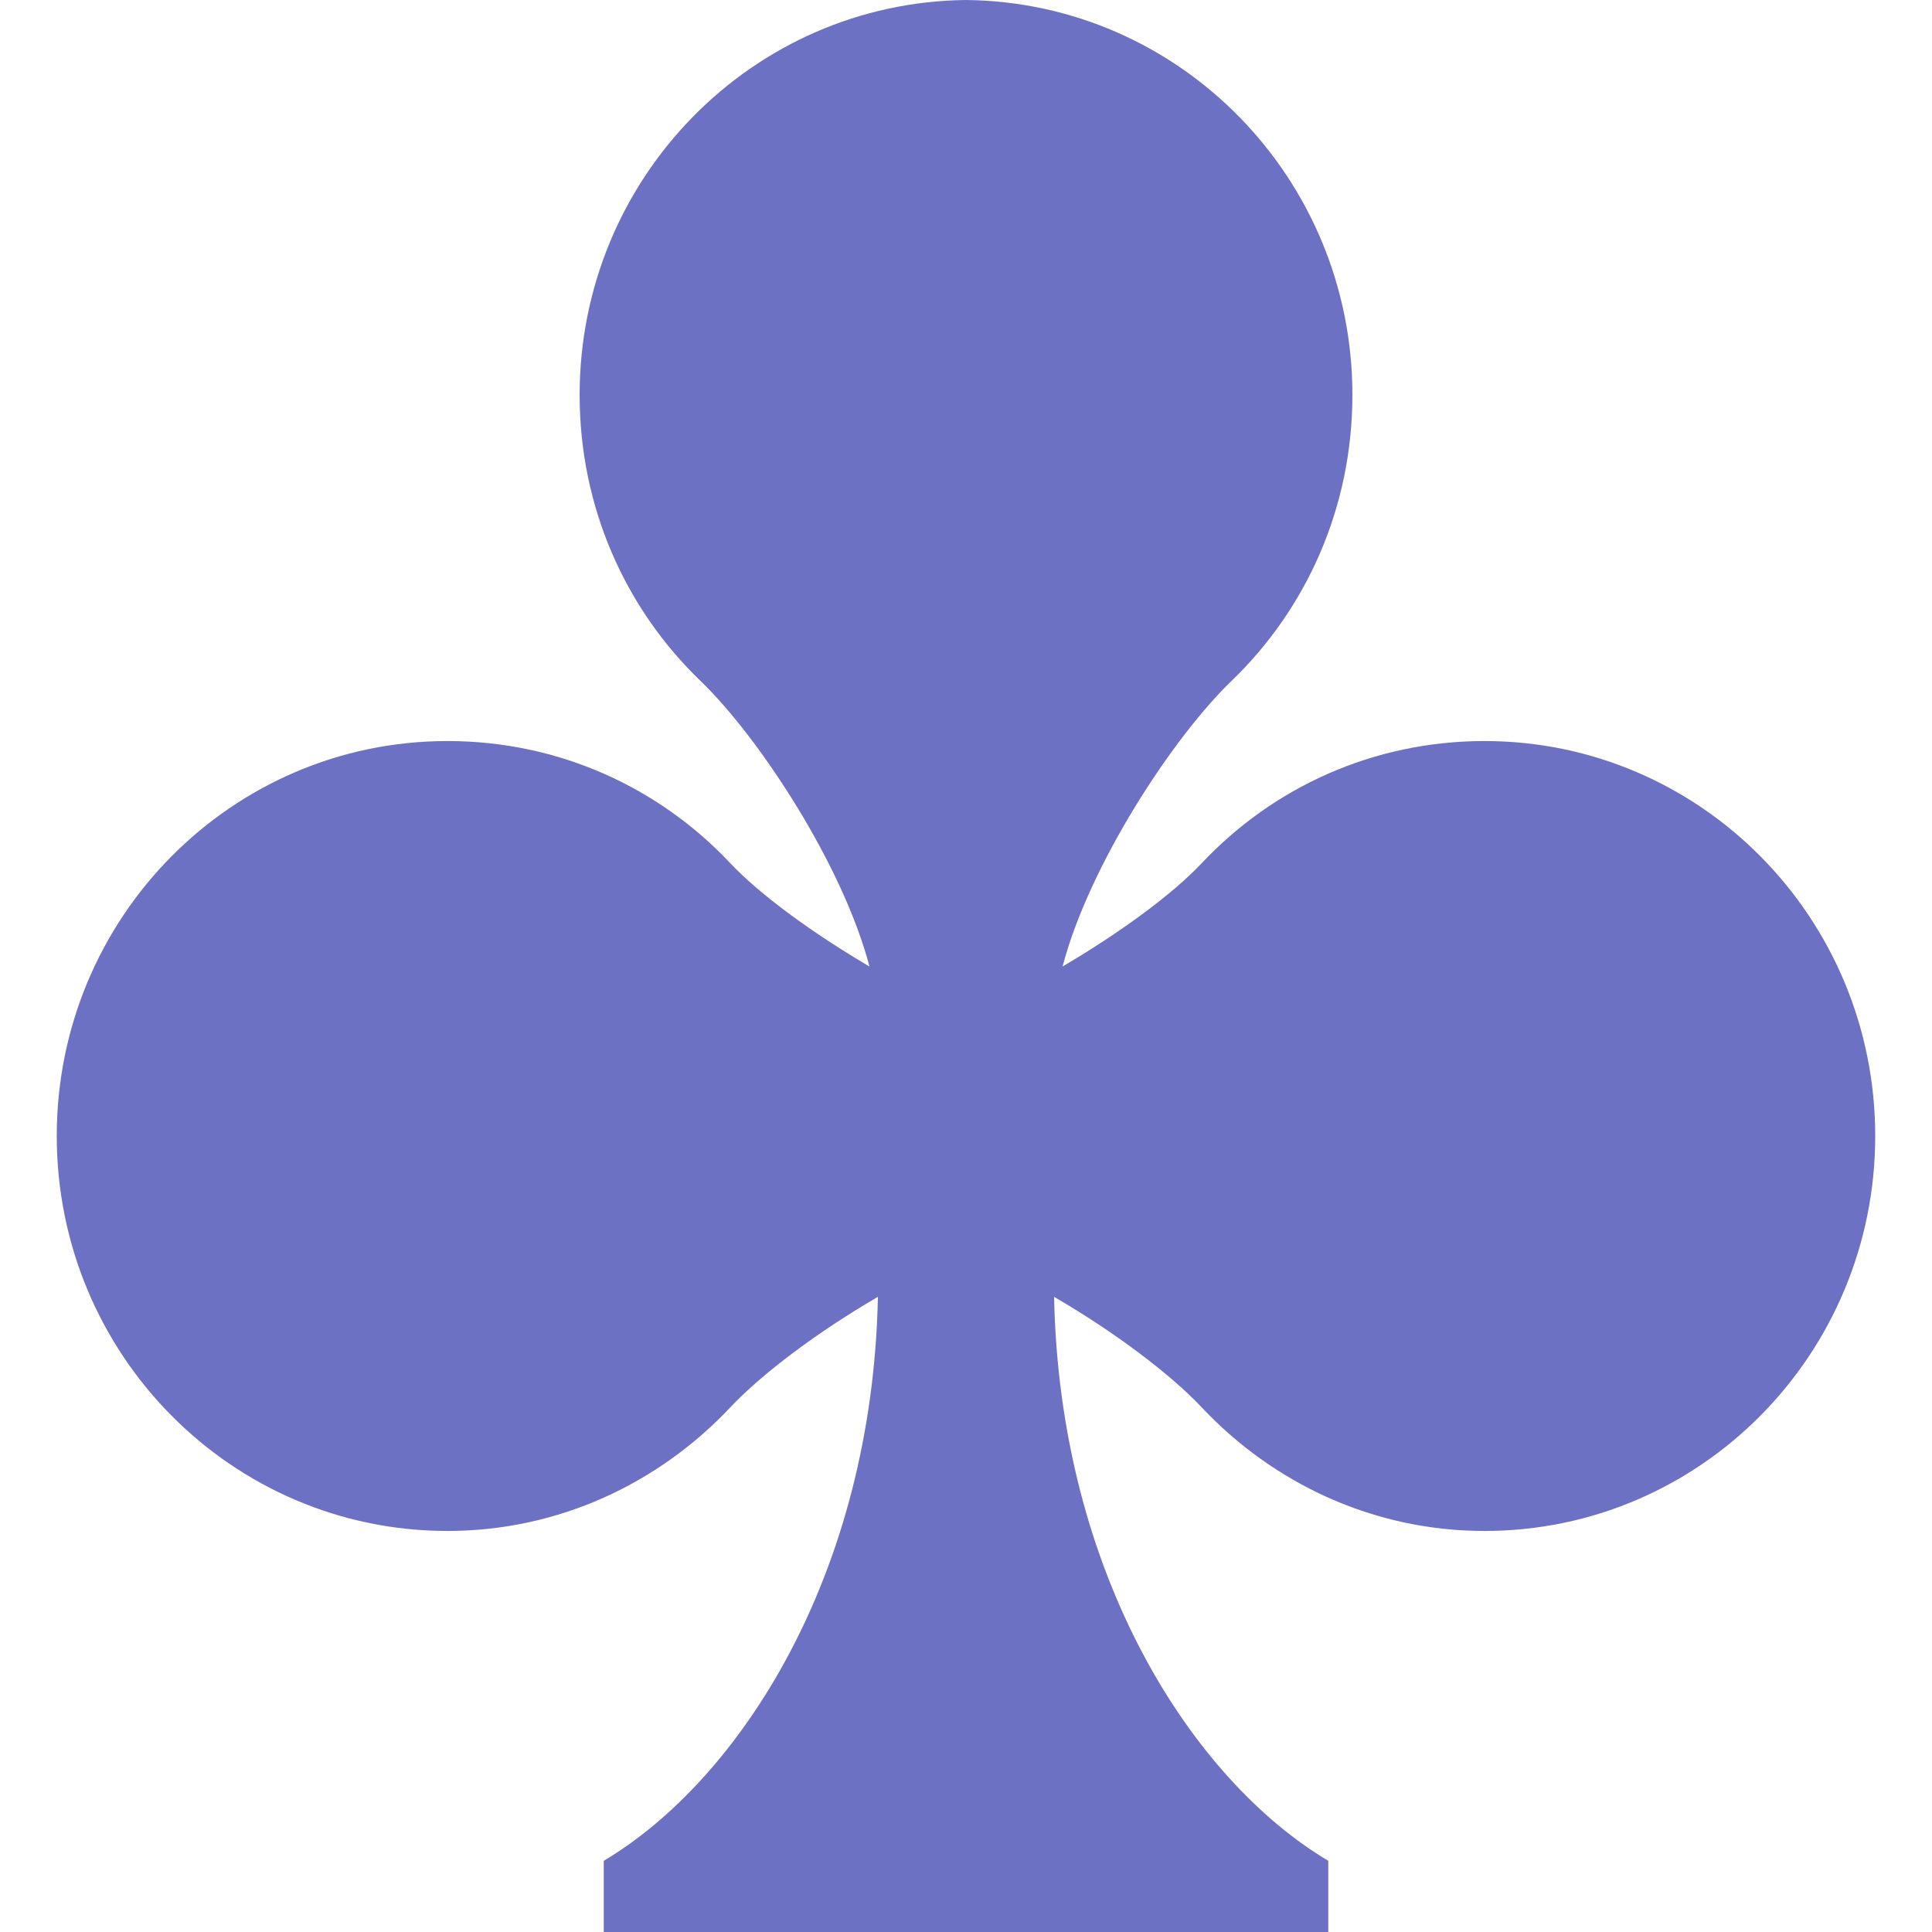 <!DOCTYPE svg PUBLIC "-//W3C//DTD SVG 1.1//EN" "http://www.w3.org/Graphics/SVG/1.1/DTD/svg11.dtd">
<svg xmlns="http://www.w3.org/2000/svg" xmlns:xlink="http://www.w3.org/1999/xlink" version="1.1" width="64px" height="64px" viewBox="0 0 64 64">
<path d="M49.177 24.548c-3.69 0-7.005 1.537-9.366 4.043-1 1.061-2.735 2.32-4.612 3.426 0.882-3.367 3.667-7.606 5.602-9.466 2.477-2.386 3.999-5.739 3.999-9.469 0-7.181-5.717-13.006-12.799-13.082-7.082 0.076-12.8 5.902-12.8 13.082 0 3.729 1.521 7.083 3.999 9.469 1.935 1.86 4.72 6.099 5.602 9.466-1.878-1.106-3.613-2.364-4.613-3.426-2.36-2.506-5.676-4.043-9.366-4.043-7.149 0-12.943 5.854-12.943 13.083 0 7.227 5.793 13.084 12.943 13.084 3.69 0 7.005-1.585 9.366-4.091 1.050-1.117 2.903-2.509 4.893-3.664-0.188 9.231-4.596 16.011-9.082 18.682v2.359h24.001v-2.359c-4.487-2.671-8.895-9.451-9.083-18.682 1.991 1.156 3.843 2.548 4.893 3.664 2.36 2.506 5.675 4.091 9.366 4.091 7.149 0 12.942-5.856 12.942-13.084-0-7.229-5.793-13.083-12.943-13.083z" fill="#6c71c4"/>
</svg>